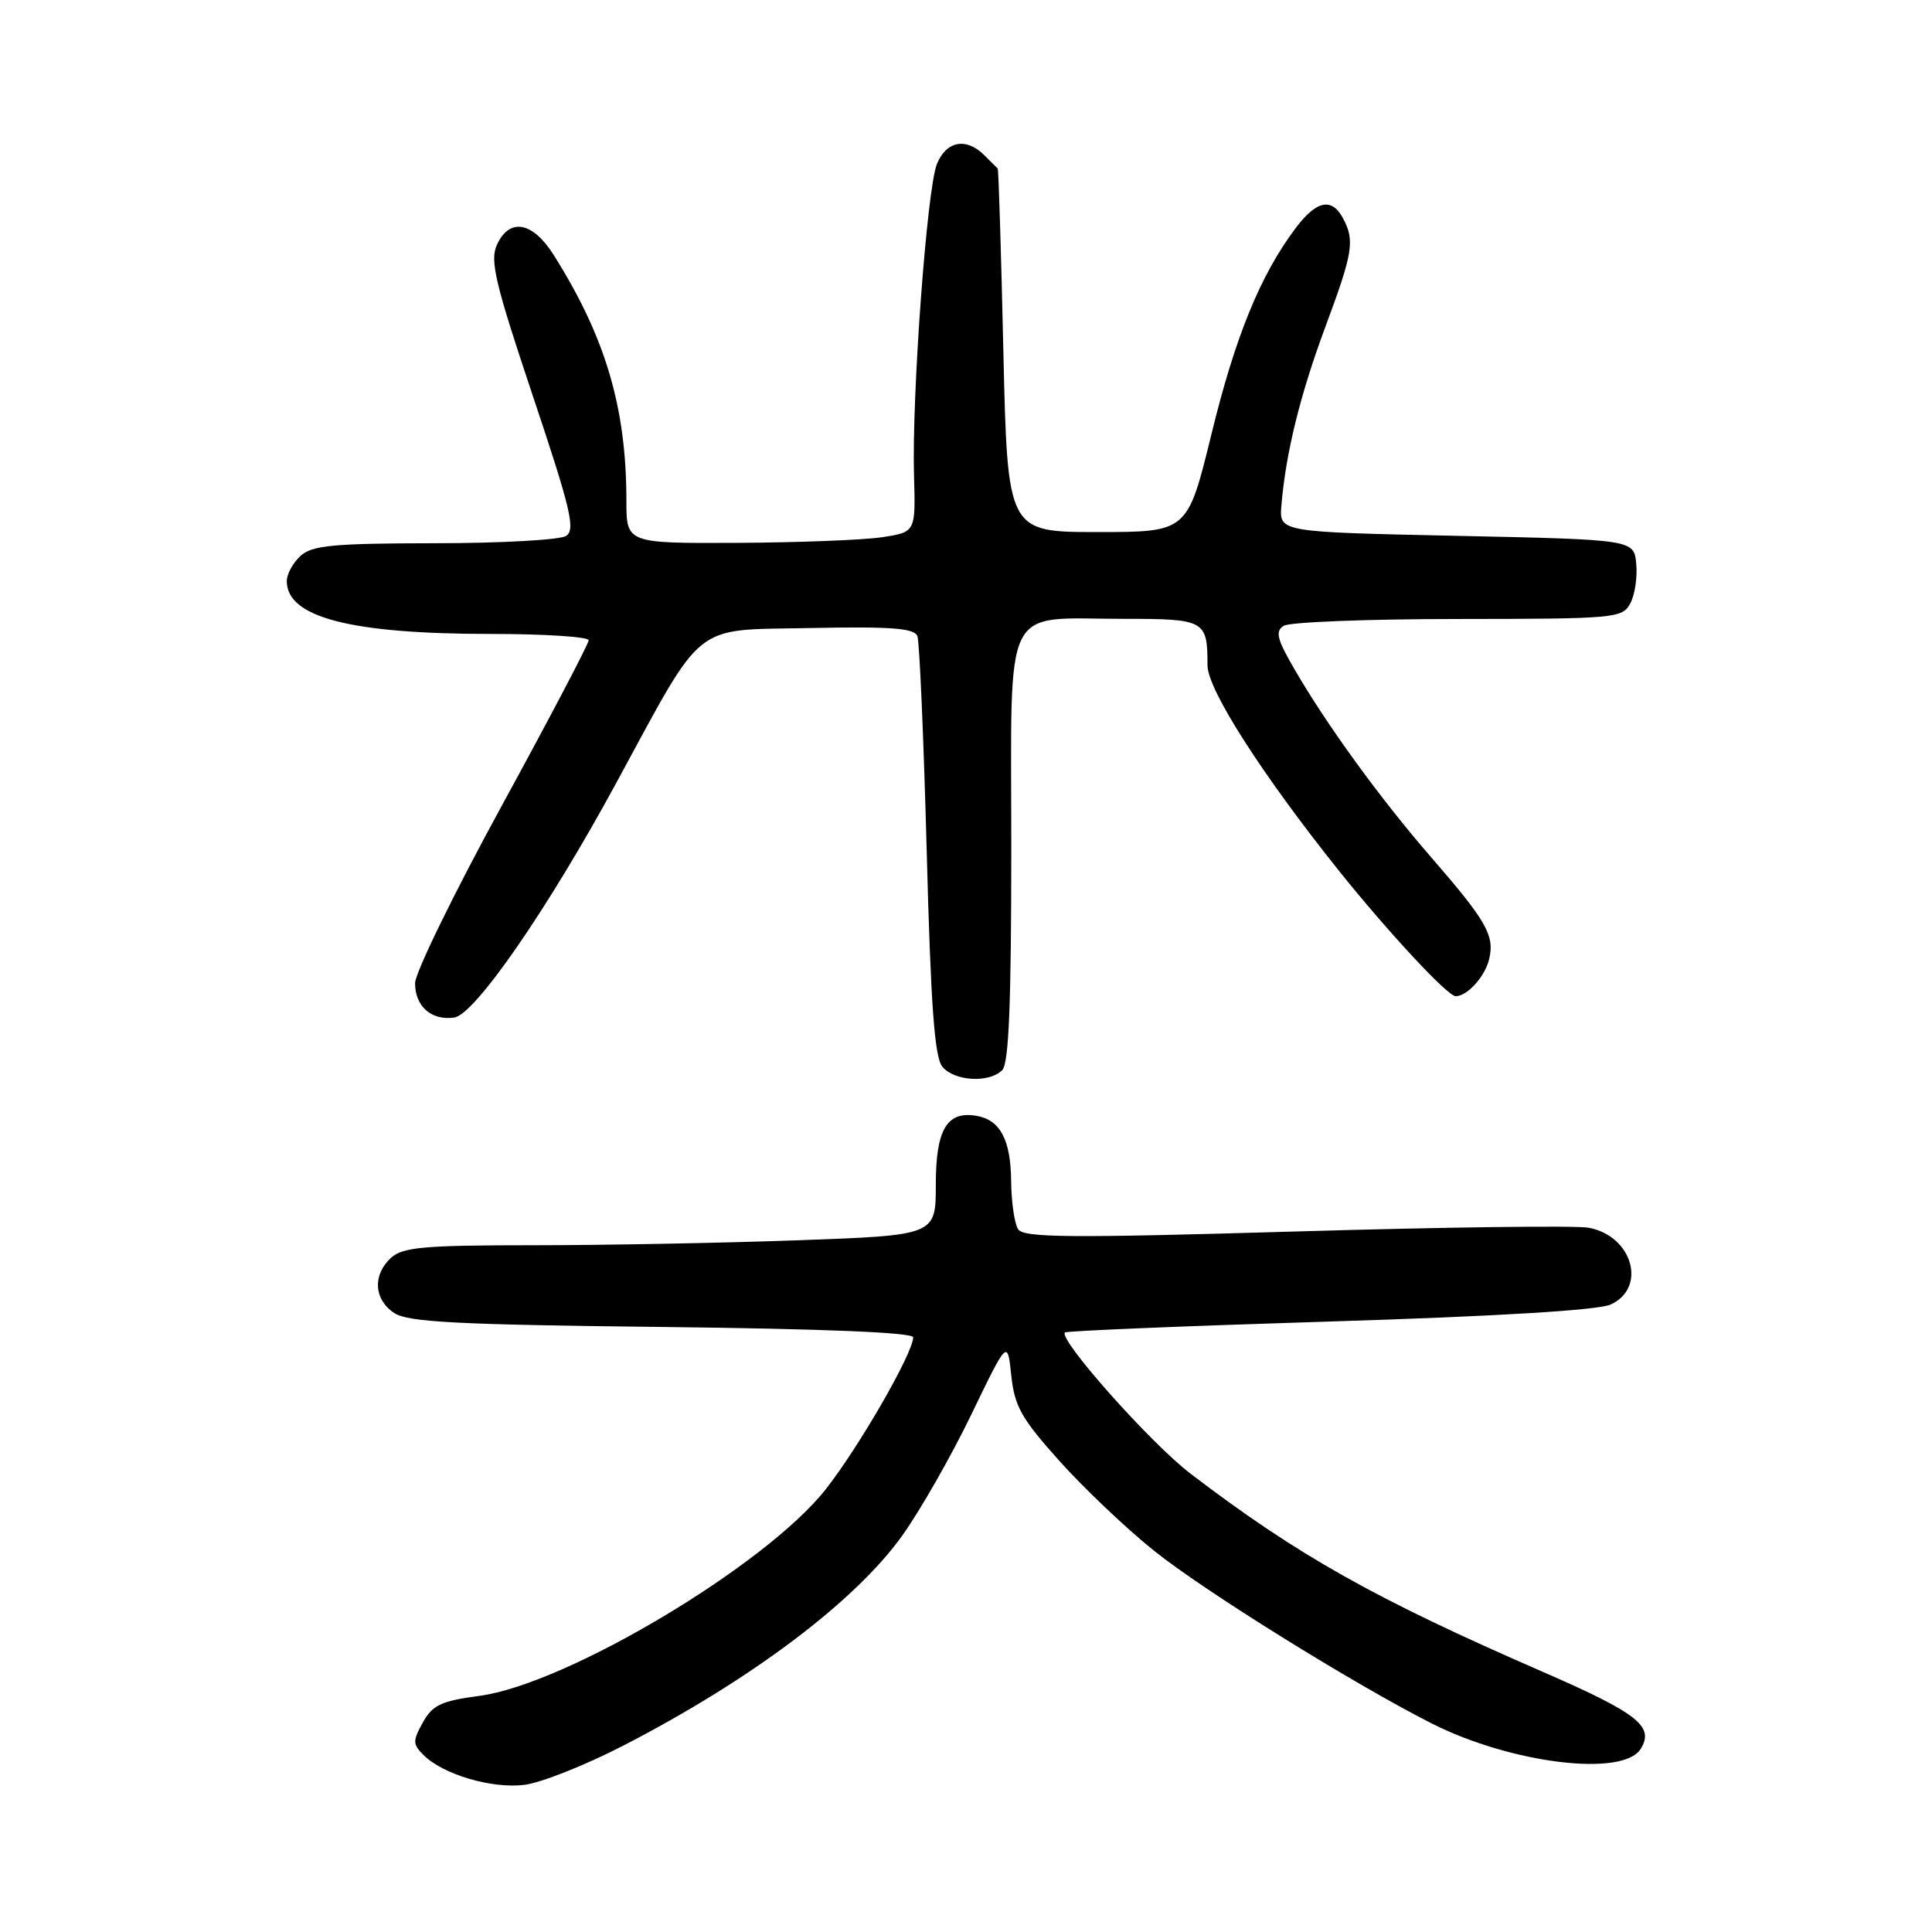 <?xml version="1.0" encoding="UTF-8" standalone="no"?>
<!DOCTYPE svg PUBLIC "-//W3C//DTD SVG 1.1//EN" "http://www.w3.org/Graphics/SVG/1.1/DTD/svg11.dtd" >
<svg xmlns="http://www.w3.org/2000/svg" xmlns:xlink="http://www.w3.org/1999/xlink" version="1.1" viewBox="0 0 256 256">
 <g >
 <path fill="currentColor"
d=" M 82.50 231.35 C 99.55 222.57 113.33 212.19 119.57 203.45 C 121.95 200.12 126.06 192.91 128.70 187.44 C 133.50 177.50 133.50 177.50 134.00 182.27 C 134.43 186.34 135.35 187.97 140.34 193.54 C 143.54 197.12 149.17 202.47 152.84 205.42 C 159.38 210.70 179.43 223.17 189.74 228.38 C 200.26 233.69 215.05 235.49 217.39 231.75 C 219.26 228.77 217.05 227.03 204.48 221.55 C 182.11 211.82 171.95 206.10 157.74 195.26 C 152.46 191.23 140.21 177.45 141.11 176.56 C 141.33 176.35 157.10 175.70 176.16 175.11 C 198.40 174.42 211.76 173.61 213.41 172.86 C 218.28 170.64 216.31 163.75 210.50 162.68 C 208.85 162.37 191.36 162.60 171.63 163.18 C 141.54 164.06 135.62 164.01 134.90 162.87 C 134.42 162.12 134.01 159.25 133.98 156.50 C 133.93 151.02 132.53 148.38 129.37 147.85 C 125.46 147.19 124.00 149.68 124.00 156.96 C 124.00 163.68 124.00 163.68 105.84 164.34 C 95.85 164.70 80.02 165.00 70.67 165.00 C 56.24 165.00 53.38 165.25 51.83 166.65 C 49.34 168.91 49.53 172.21 52.25 173.99 C 54.08 175.19 60.65 175.53 87.75 175.83 C 109.08 176.07 121.00 176.56 121.00 177.20 C 121.00 179.27 113.84 191.71 109.41 197.34 C 101.49 207.42 75.09 223.17 63.53 224.71 C 58.48 225.38 57.32 225.92 56.04 228.22 C 54.67 230.68 54.68 231.11 56.11 232.54 C 58.71 235.14 65.17 237.04 69.50 236.50 C 71.70 236.22 77.55 233.90 82.50 231.35 Z  M 132.80 141.80 C 133.68 140.92 134.00 132.97 134.00 112.28 C 134.00 79.21 132.62 82.00 148.96 82.00 C 159.67 82.00 160.00 82.18 160.00 88.16 C 160.00 91.36 167.20 102.61 177.44 115.41 C 183.92 123.50 191.82 132.00 192.88 132.00 C 194.42 132.00 196.77 129.41 197.32 127.09 C 198.07 123.96 196.97 122.04 189.59 113.54 C 182.87 105.79 175.84 96.12 171.51 88.65 C 169.20 84.68 168.95 83.65 170.10 82.92 C 170.87 82.43 181.27 82.02 193.21 82.02 C 214.06 82.00 214.97 81.92 216.02 79.95 C 216.63 78.83 216.98 76.47 216.81 74.70 C 216.50 71.50 216.50 71.50 193.00 71.00 C 169.50 70.50 169.50 70.50 169.79 67.00 C 170.37 60.03 172.27 52.32 175.60 43.36 C 179.28 33.47 179.54 31.88 177.96 28.93 C 176.46 26.13 174.44 26.55 171.66 30.25 C 167.00 36.46 163.68 44.58 160.53 57.50 C 157.35 70.50 157.35 70.50 145.43 70.50 C 133.50 70.50 133.50 70.50 132.95 46.50 C 132.65 33.30 132.32 22.42 132.20 22.32 C 132.09 22.22 131.29 21.44 130.43 20.57 C 128.03 18.17 125.38 18.67 124.14 21.75 C 122.82 25.04 120.81 52.43 121.11 63.00 C 121.33 70.50 121.33 70.50 116.91 71.18 C 114.49 71.55 105.86 71.89 97.75 71.93 C 83.00 72.00 83.00 72.00 83.00 66.33 C 83.00 54.01 80.23 44.66 73.35 33.76 C 70.56 29.35 67.50 28.81 65.84 32.45 C 64.89 34.53 65.62 37.57 70.61 52.48 C 75.65 67.52 76.28 70.20 75.00 71.02 C 74.17 71.54 66.34 71.98 57.58 71.98 C 44.18 72.00 41.37 72.26 39.83 73.65 C 38.82 74.57 38.00 76.07 38.00 77.00 C 38.00 81.81 46.48 84.00 65.05 84.00 C 72.17 84.00 78.00 84.38 78.00 84.84 C 78.00 85.31 72.83 95.16 66.50 106.74 C 60.17 118.32 55.00 128.91 55.00 130.28 C 55.00 133.36 57.17 135.26 60.19 134.83 C 62.93 134.44 72.60 120.43 81.66 103.74 C 93.46 82.02 91.56 83.54 107.28 83.22 C 118.08 83.00 121.15 83.23 121.56 84.29 C 121.84 85.03 122.39 97.80 122.79 112.66 C 123.33 133.27 123.83 140.09 124.87 141.35 C 126.47 143.27 131.06 143.54 132.80 141.80 Z "/>
</g>
</svg>